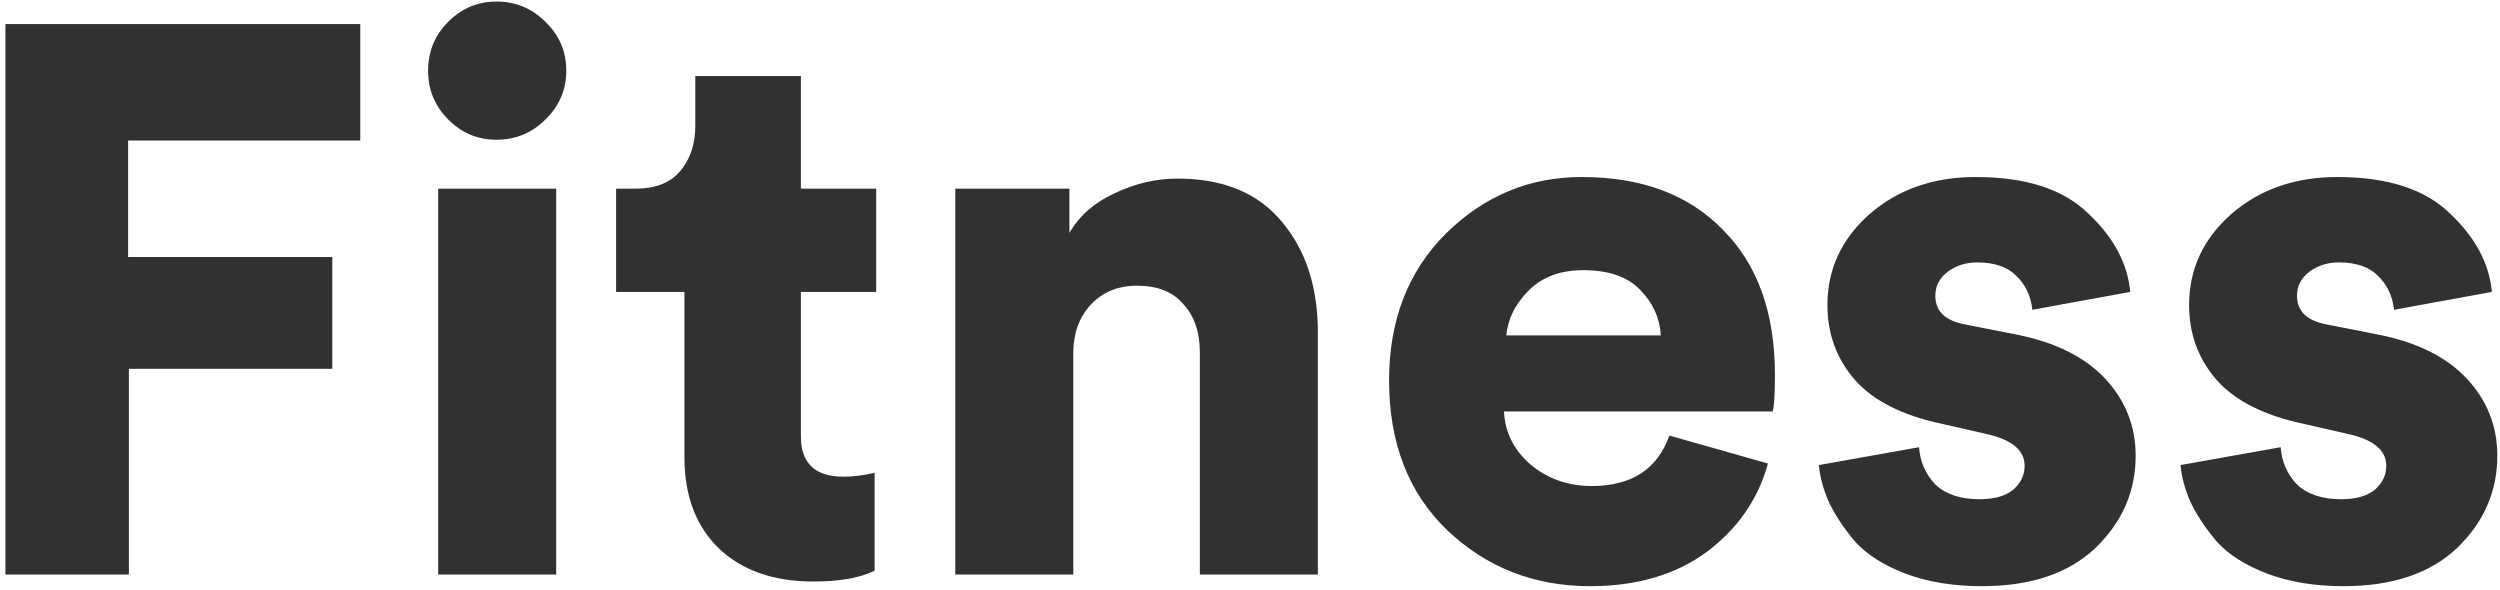 <svg width="322" height="76" viewBox="0 0 322 76" fill="none" xmlns="http://www.w3.org/2000/svg">
<path d="M16.6 74H0.7V3.1H46.4V18.1H16.5V33.1H42.8V47.5H16.6V74ZM71.638 74H56.438V24.3H71.638V74ZM57.738 15.4C56.005 13.667 55.138 11.567 55.138 9.1C55.138 6.633 56.005 4.533 57.738 2.8C59.472 1.067 61.538 0.2 63.938 0.2C66.405 0.2 68.505 1.067 70.238 2.8C72.038 4.533 72.938 6.633 72.938 9.1C72.938 11.567 72.038 13.667 70.238 15.4C68.505 17.133 66.405 18 63.938 18C61.538 18 59.472 17.133 57.738 15.4ZM103.154 9.8V24.3H112.854V37.6H103.154V56.2C103.154 59.667 104.987 61.4 108.654 61.4C109.854 61.4 111.187 61.233 112.654 60.9V73.5C110.787 74.433 108.154 74.9 104.754 74.9C99.621 74.9 95.554 73.467 92.554 70.6C89.621 67.733 88.154 63.833 88.154 58.9V37.6H79.354V24.3H81.854C84.387 24.3 86.287 23.567 87.554 22.1C88.887 20.567 89.554 18.6 89.554 16.2V9.8H103.154ZM138.24 45.5V74H123.04V24.3H137.74V30C139.007 27.8 140.94 26.1 143.54 24.9C146.207 23.633 148.907 23 151.64 23C157.573 23 162.073 24.867 165.14 28.6C168.207 32.267 169.74 37 169.74 42.8V74H154.54V45.4C154.54 42.8 153.84 40.733 152.44 39.2C151.107 37.6 149.107 36.8 146.44 36.8C143.973 36.8 141.973 37.633 140.44 39.3C138.973 40.9 138.24 42.967 138.24 45.5ZM194.013 43.2H213.913C213.779 40.933 212.879 38.967 211.213 37.3C209.613 35.633 207.179 34.8 203.913 34.8C200.979 34.8 198.646 35.667 196.913 37.4C195.179 39.133 194.213 41.067 194.013 43.2ZM215.013 56.1L227.713 59.7C226.446 64.3 223.813 68.1 219.813 71.1C215.813 74.033 210.813 75.5 204.813 75.5C197.613 75.5 191.479 73.1 186.413 68.3C181.413 63.5 178.913 57.067 178.913 49C178.913 41.267 181.346 34.967 186.213 30.1C191.146 25.233 196.979 22.8 203.713 22.8C211.446 22.8 217.513 25.067 221.913 29.6C226.379 34.067 228.612 40.3 228.612 48.3C228.612 50.833 228.513 52.4 228.313 53H193.713C193.846 55.733 195.013 58.033 197.213 59.9C199.413 61.7 202.013 62.6 205.013 62.6C210.146 62.6 213.479 60.433 215.013 56.1ZM234.272 59.9L247.172 57.6C247.305 59.467 248.005 61.067 249.272 62.4C250.605 63.667 252.505 64.3 254.972 64.3C256.839 64.3 258.272 63.9 259.272 63.1C260.272 62.233 260.772 61.2 260.772 60C260.772 58 259.139 56.633 255.872 55.9L250.172 54.6C245.105 53.533 241.372 51.667 238.972 49C236.572 46.267 235.372 43.033 235.372 39.3C235.372 34.7 237.172 30.8 240.772 27.6C244.439 24.4 249.005 22.8 254.472 22.8C260.939 22.8 265.772 24.367 268.972 27.5C272.239 30.567 274.039 33.933 274.372 37.6L261.772 39.9C261.572 38.1 260.872 36.633 259.672 35.5C258.539 34.367 256.872 33.8 254.672 33.8C253.205 33.8 251.939 34.2 250.872 35C249.805 35.8 249.272 36.833 249.272 38.1C249.272 40.1 250.572 41.333 253.172 41.8L259.772 43.1C264.772 44.1 268.572 46 271.172 48.8C273.772 51.6 275.072 54.9 275.072 58.7C275.072 63.3 273.339 67.267 269.872 70.6C266.405 73.867 261.539 75.5 255.272 75.5C251.605 75.5 248.339 74.967 245.472 73.9C242.672 72.833 240.505 71.467 238.972 69.8C237.505 68.067 236.372 66.367 235.572 64.7C234.839 63.033 234.405 61.433 234.272 59.9ZM280.854 59.9L293.754 57.6C293.887 59.467 294.587 61.067 295.854 62.4C297.187 63.667 299.087 64.3 301.554 64.3C303.421 64.3 304.854 63.9 305.854 63.1C306.854 62.233 307.354 61.2 307.354 60C307.354 58 305.721 56.633 302.454 55.9L296.754 54.6C291.687 53.533 287.954 51.667 285.554 49C283.154 46.267 281.954 43.033 281.954 39.3C281.954 34.7 283.754 30.8 287.354 27.6C291.021 24.4 295.587 22.8 301.054 22.8C307.521 22.8 312.354 24.367 315.554 27.5C318.821 30.567 320.621 33.933 320.954 37.6L308.354 39.9C308.154 38.1 307.454 36.633 306.254 35.5C305.121 34.367 303.454 33.8 301.254 33.8C299.787 33.8 298.521 34.2 297.454 35C296.387 35.8 295.854 36.833 295.854 38.1C295.854 40.1 297.154 41.333 299.754 41.8L306.354 43.1C311.354 44.1 315.154 46 317.754 48.8C320.354 51.6 321.654 54.9 321.654 58.7C321.654 63.3 319.921 67.267 316.454 70.6C312.987 73.867 308.121 75.5 301.854 75.5C298.187 75.5 294.921 74.967 292.054 73.9C289.254 72.833 287.087 71.467 285.554 69.8C284.087 68.067 282.954 66.367 282.154 64.7C281.421 63.033 280.987 61.433 280.854 59.9Z" fill="#313131"/>
</svg>

